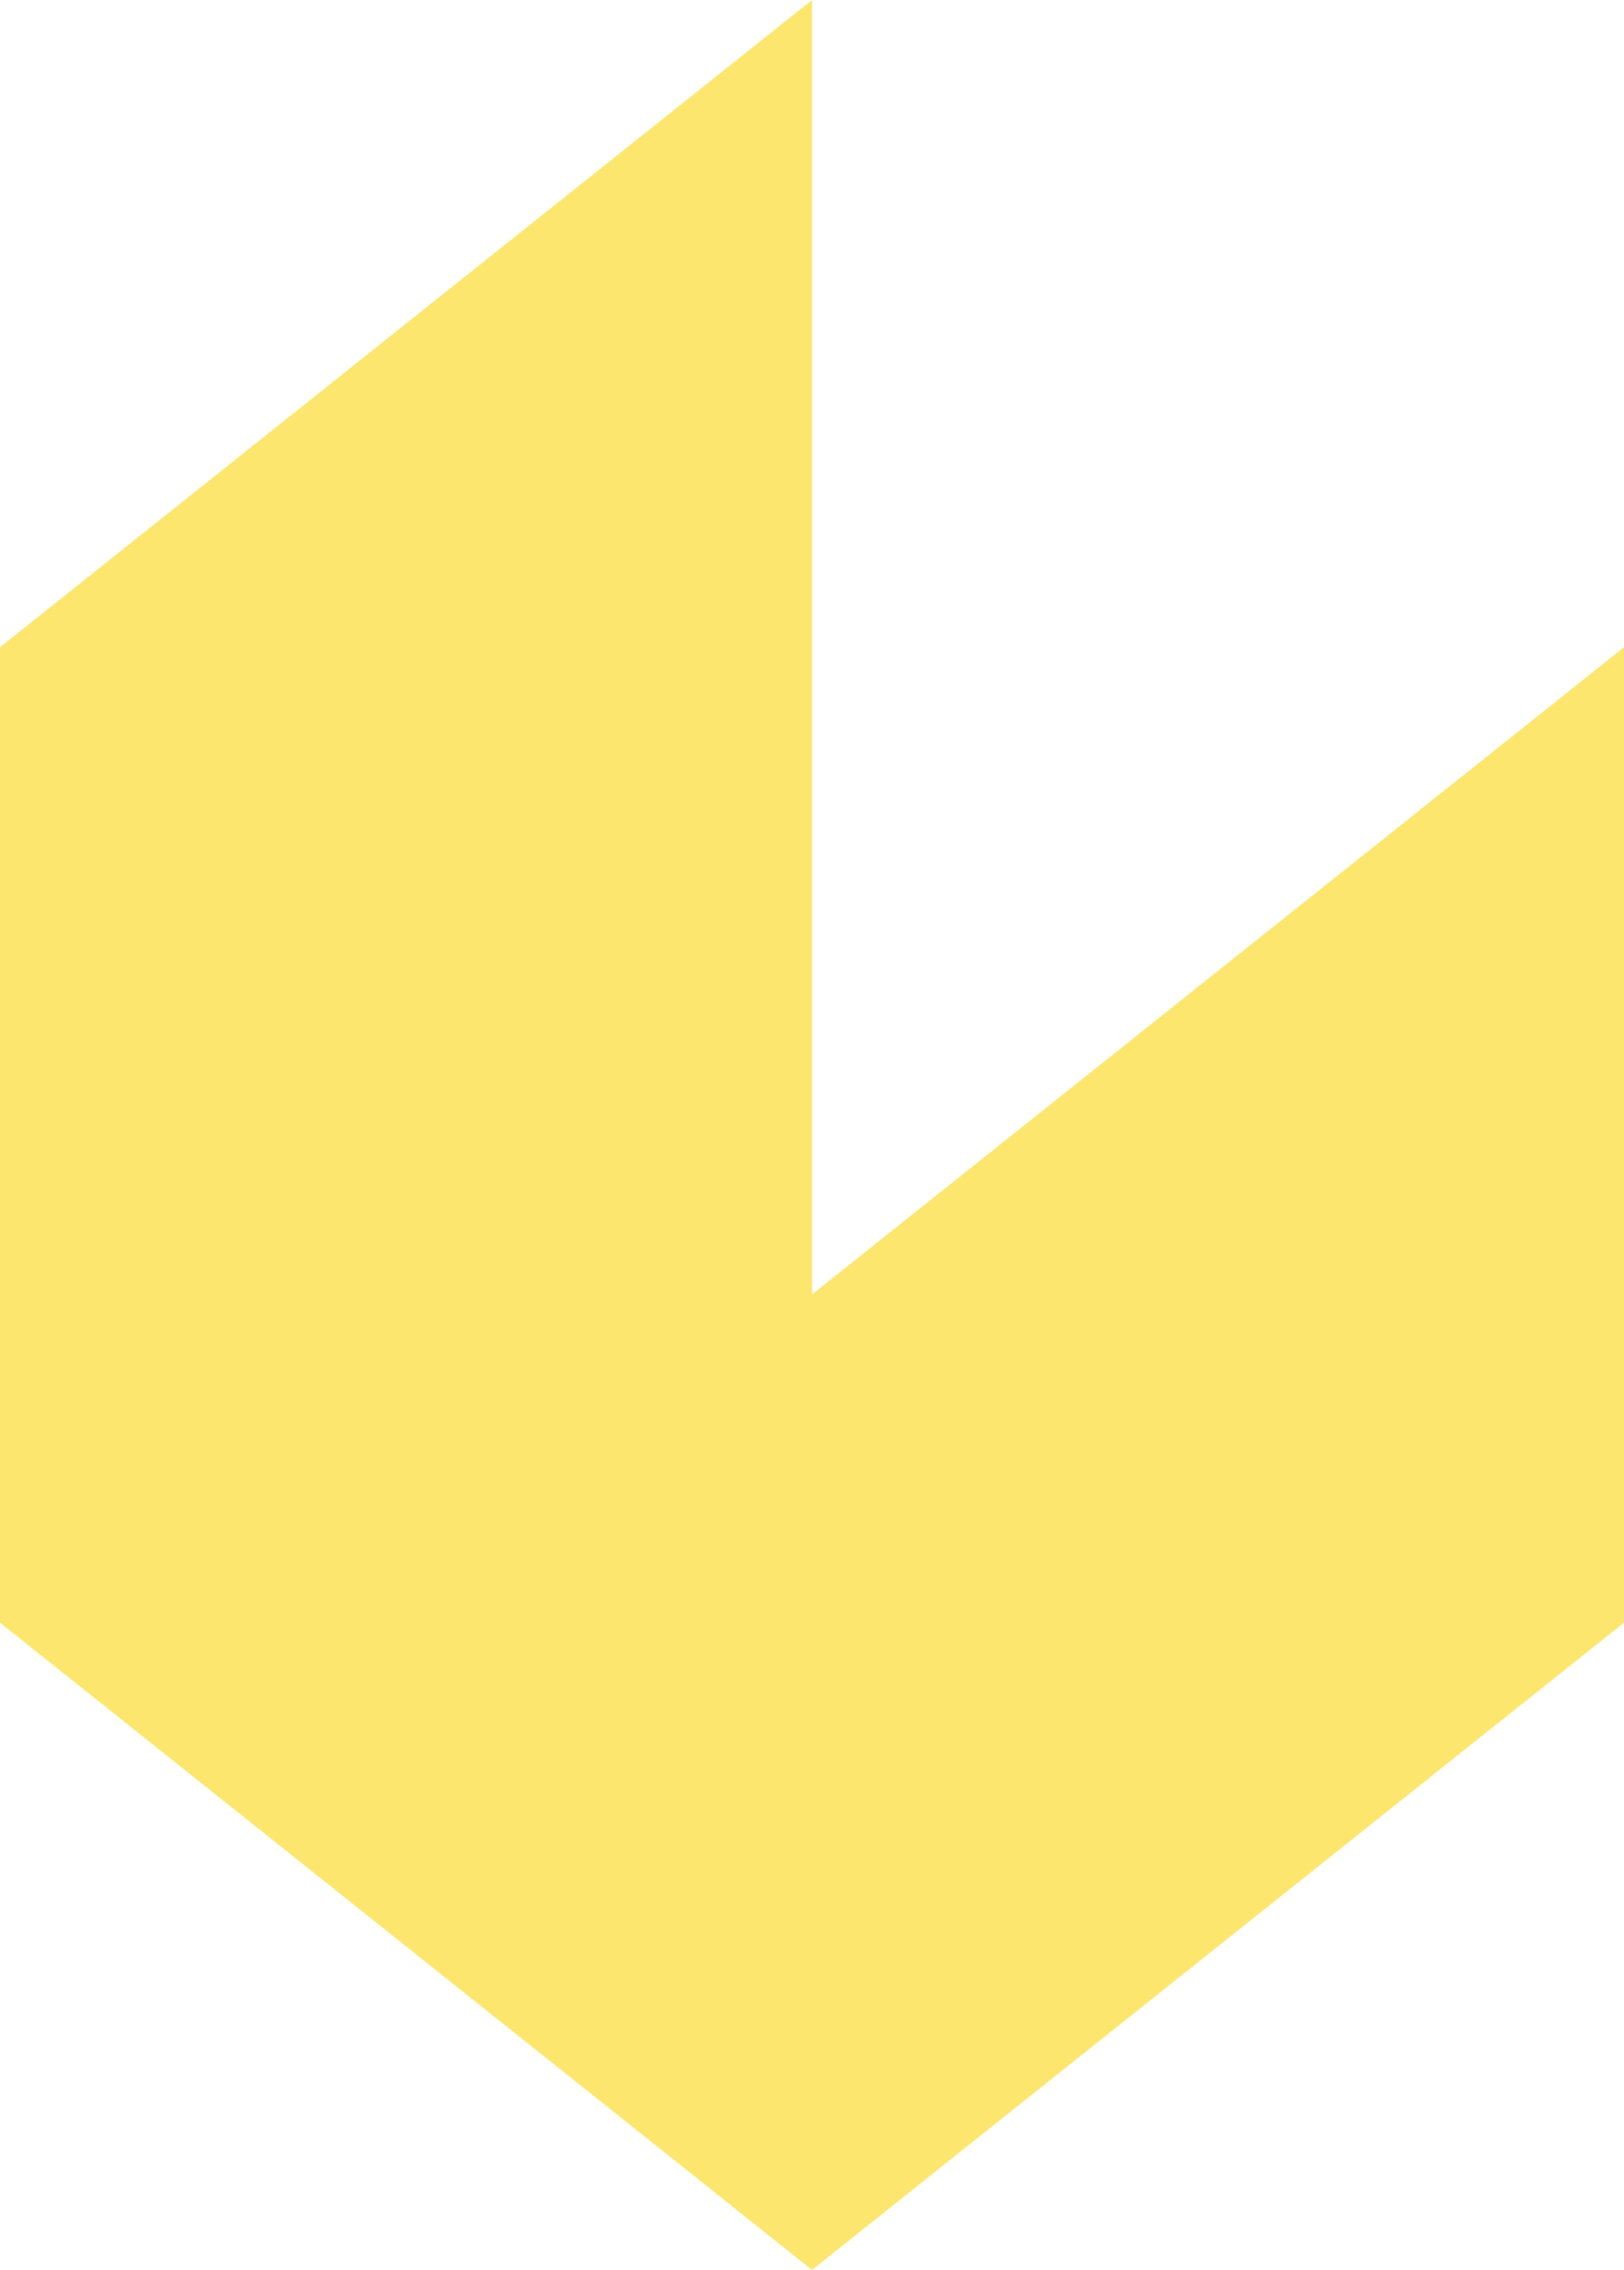 <svg width="431" height="602" viewBox="0 0 431 602" fill="none" xmlns="http://www.w3.org/2000/svg">
<path d="M0 171.652V430.348L215.5 602L431 430.348V171.652L215.5 343.305V0L0 171.652Z" fill="#FCD60D" fill-opacity="0.6"/>
</svg>
